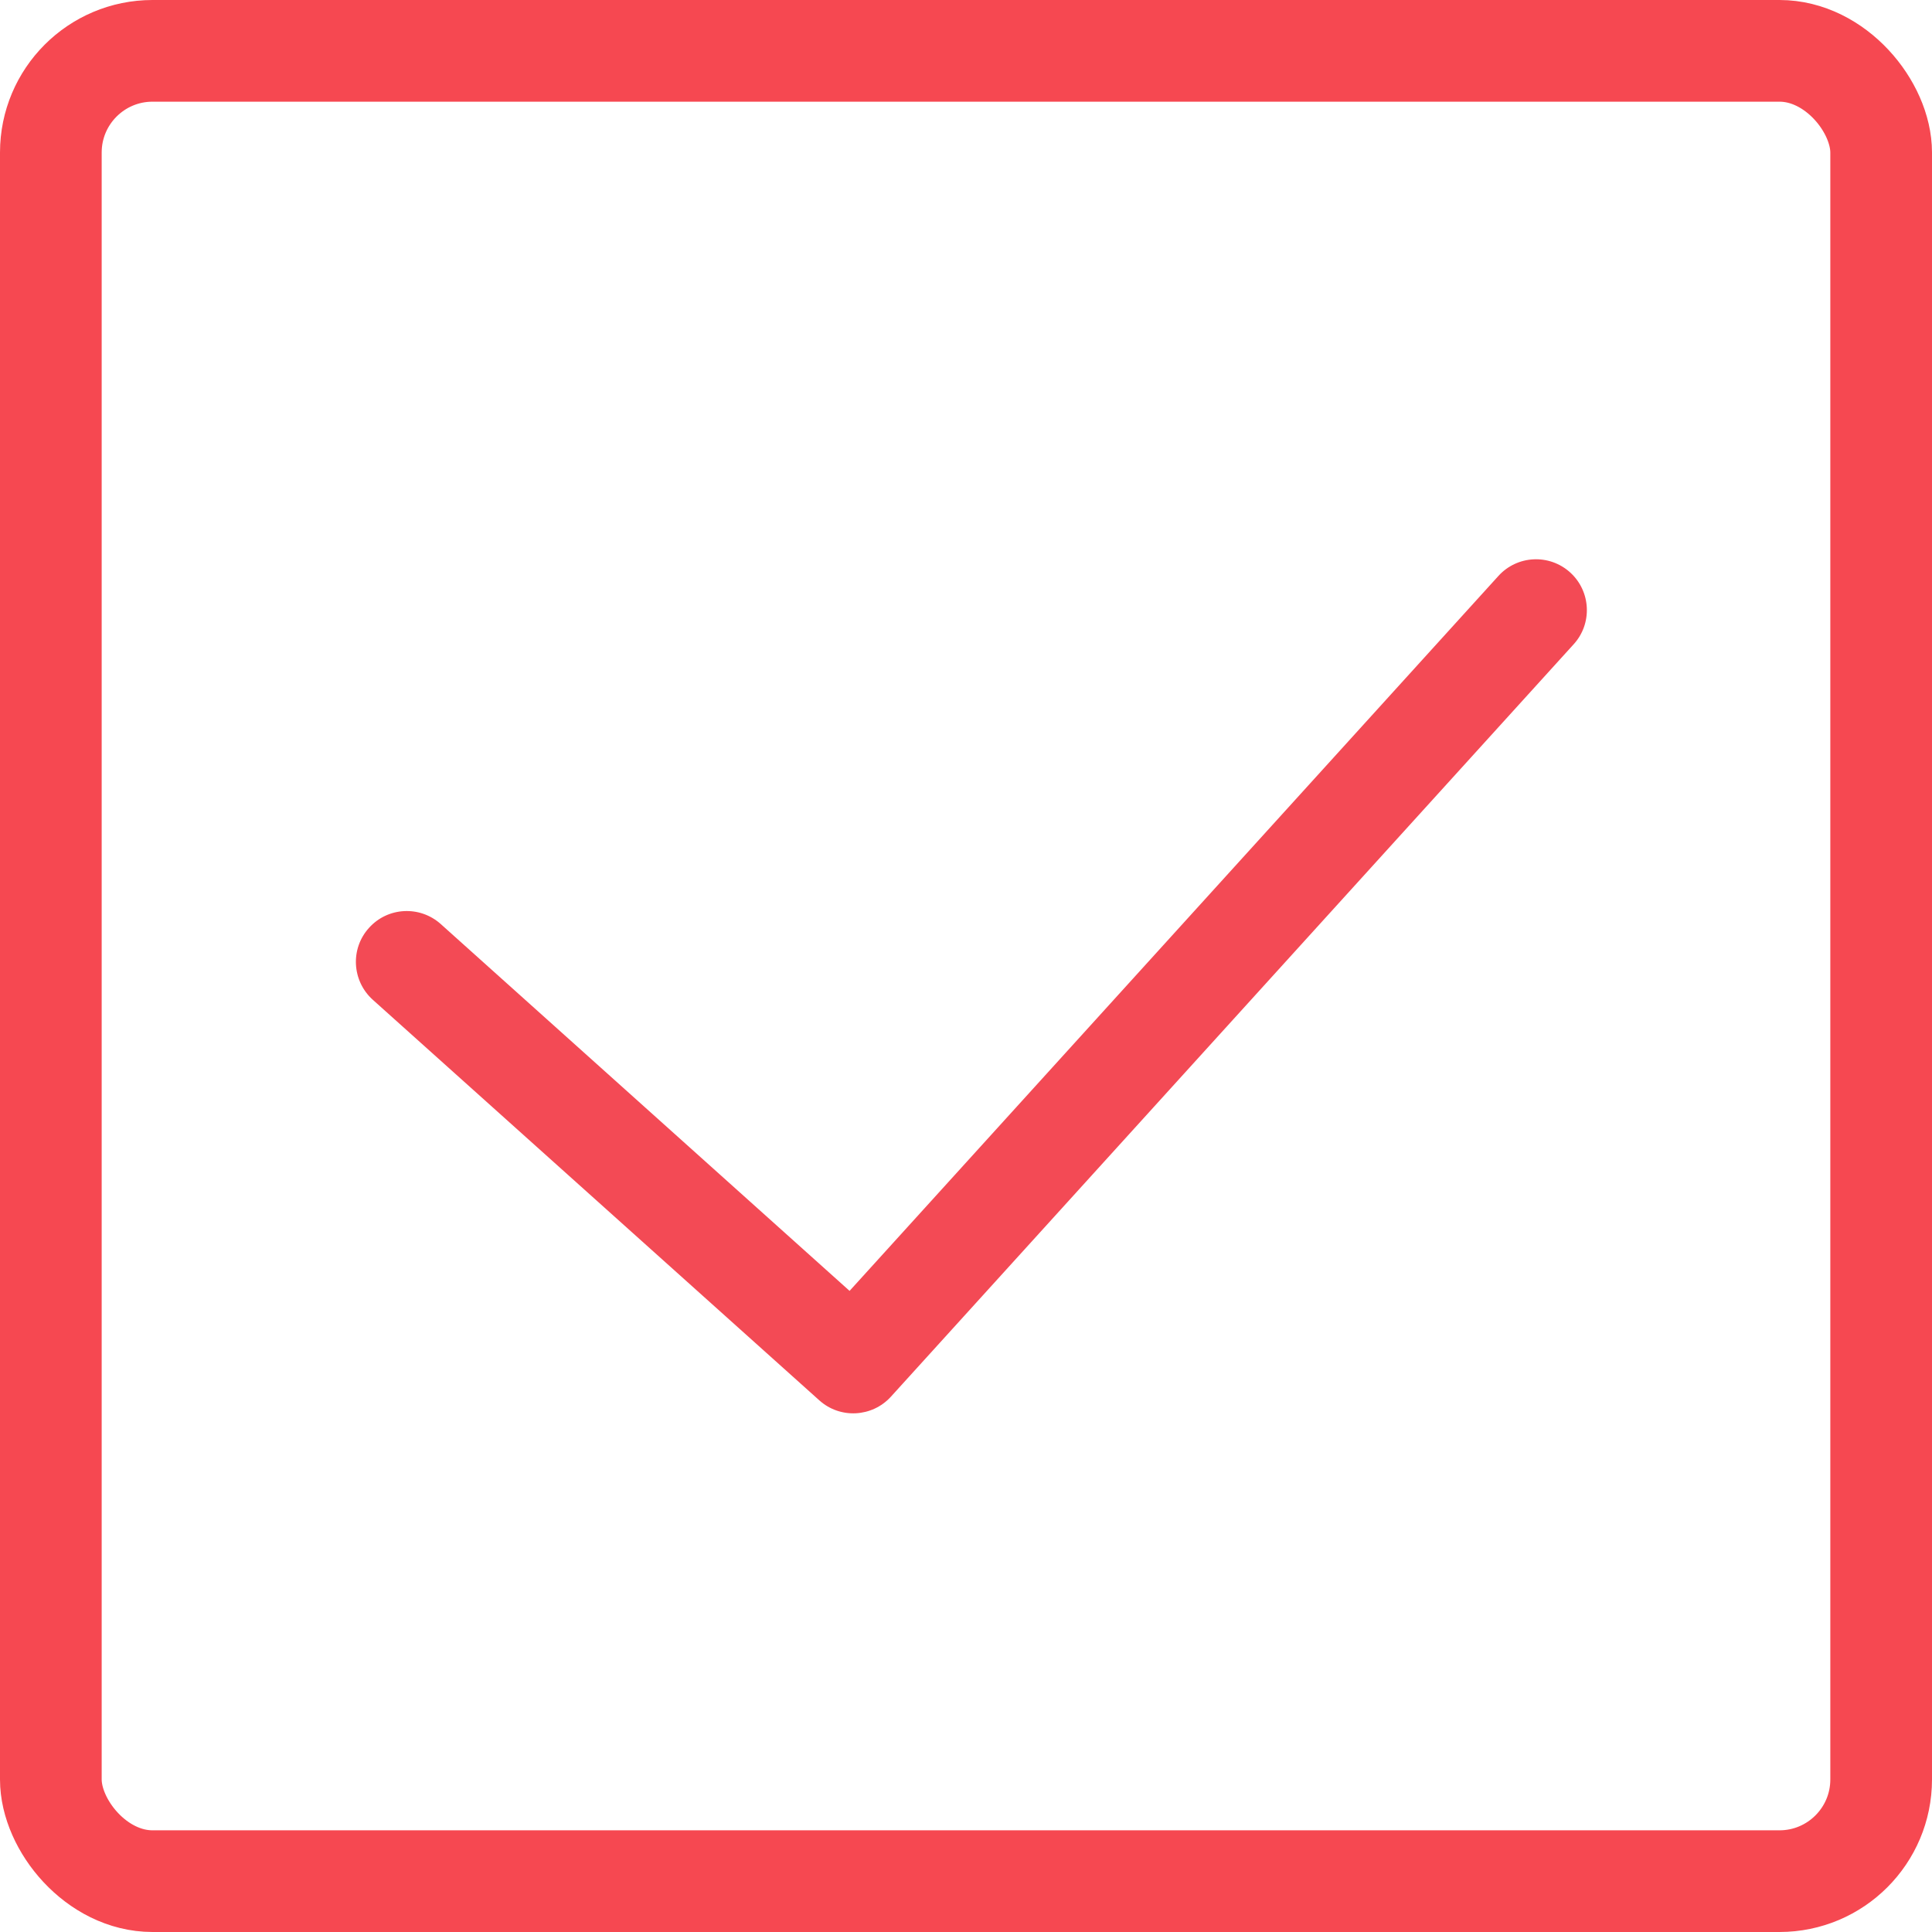 <?xml version="1.0" encoding="UTF-8"?>
<svg width="19px" height="19px" viewBox="0 0 19 19" version="1.1" xmlns="http://www.w3.org/2000/svg" xmlns:xlink="http://www.w3.org/1999/xlink">
    <!-- Generator: Sketch 49.1 (51147) - http://www.bohemiancoding.com/sketch -->
    <title>icon/选择/选中@2x</title>
    <desc>Created with Sketch.</desc>
    <defs></defs>
    <g id="交易（两融）" stroke="none" stroke-width="1" fill="none" fill-rule="evenodd">
        <g id="icon/选择/选中">
            <g>
                <rect id="Combined-Shape" stroke="#F64851" x="0.5" y="0.5" width="18" height="18" rx="1"></rect>
                <path d="M4.334,9.087 C4.128,8.903 3.812,8.92 3.628,9.126 C3.443,9.331 3.461,9.647 3.666,9.832 L8.058,13.772 C8.262,13.955 8.577,13.939 8.762,13.735 L15.476,6.336 C15.662,6.132 15.646,5.815 15.442,5.63 C15.237,5.444 14.921,5.46 14.736,5.664 L8.355,12.695 L4.334,9.087 Z" id="Path-3-Copy-3" fill="#F34A55"></path>
            </g>
        </g>
    </g>
</svg>